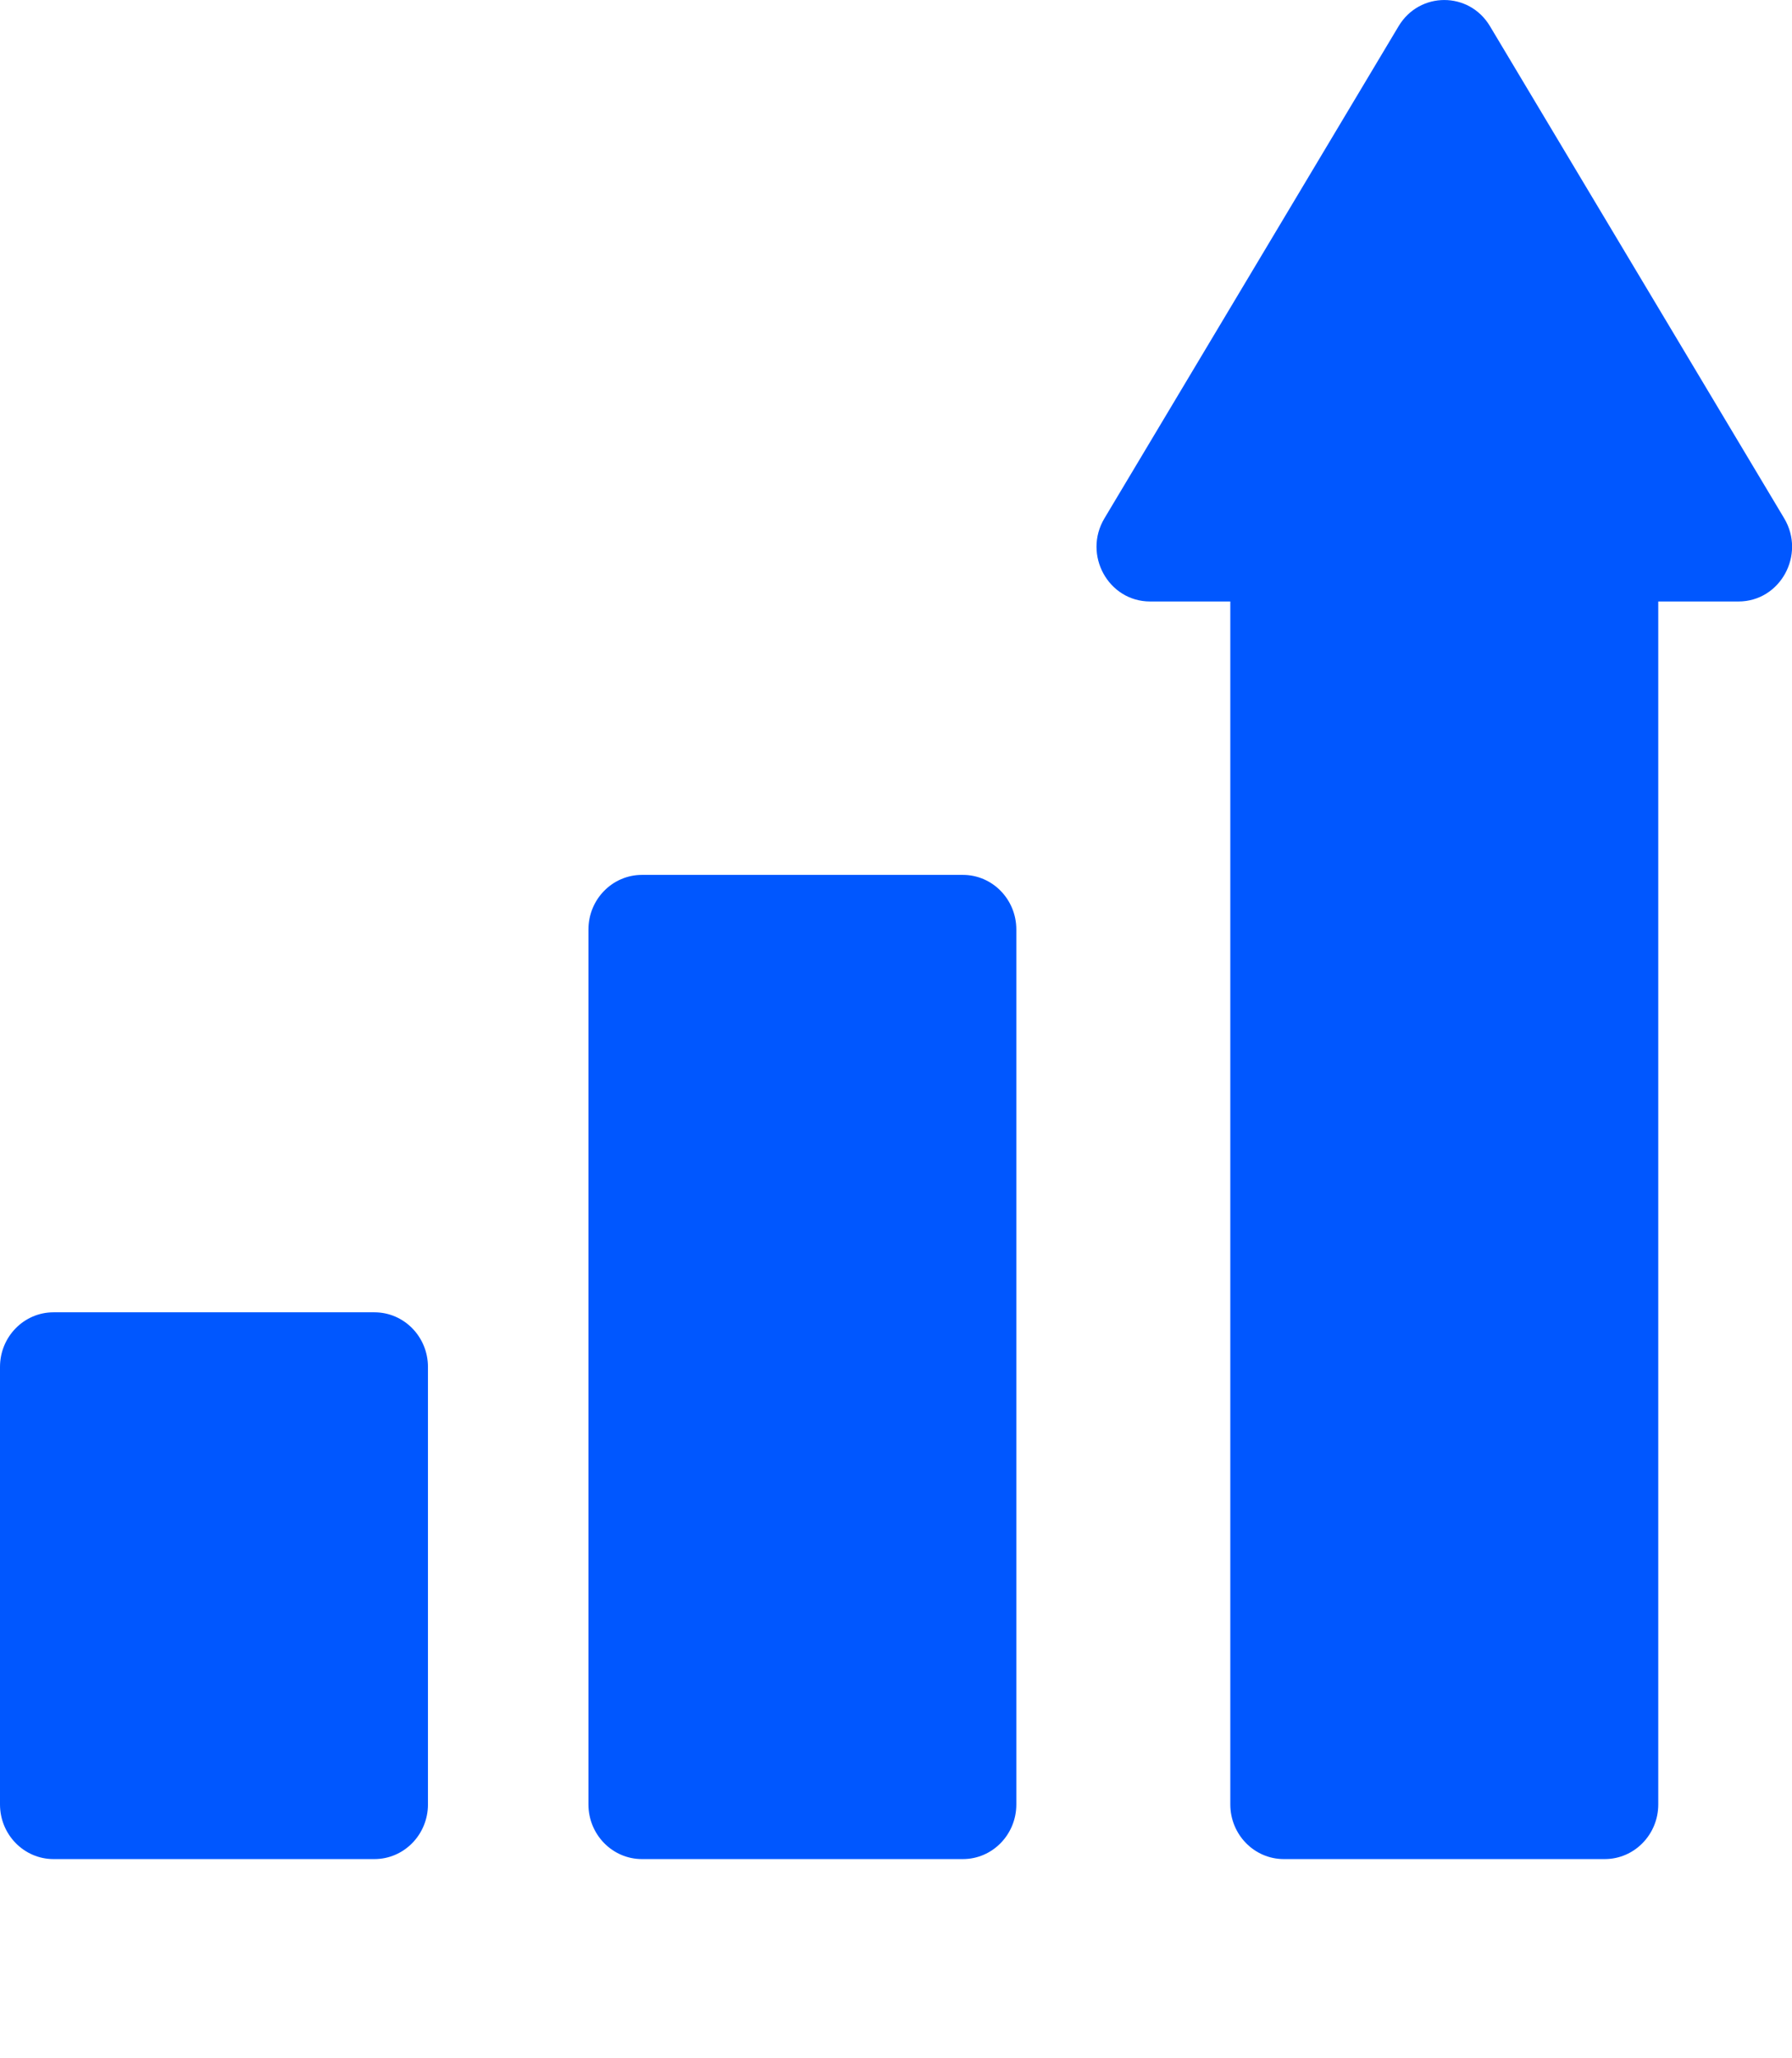<svg width="27" height="31" viewBox="0 0 27 31" fill="none" xmlns="http://www.w3.org/2000/svg">
<g clip-path="url(#clip0)">
<path d="M18.537 9.059H17.328C16.699 9.059 16.312 8.355 16.641 7.806L21.073 0.394C21.388 -0.131 22.135 -0.131 22.449 0.394L26.882 7.806C27.21 8.355 26.823 9.059 26.194 9.059H24.985V27.177C24.985 27.631 24.624 28 24.179 28H19.343C18.898 28 18.537 27.631 18.537 27.177V9.059ZM15.313 14V27.177C15.313 27.631 14.953 28 14.508 28H9.672C9.227 28 8.866 27.631 8.866 27.177V14C8.866 13.545 9.227 13.177 9.672 13.177H14.508C14.953 13.177 15.313 13.545 15.313 14ZM6.448 20.588V27.177C6.448 27.631 6.087 28 5.642 28H0.806C0.361 28 0 27.631 0 27.177V20.588C0 20.133 0.361 19.765 0.806 19.765H5.642C6.087 19.765 6.448 20.133 6.448 20.588Z" fill="#0057FF"/>
</g>
<defs>
<clipPath id="clip0">
<rect width="27" height="31" fill="white"/>
</clipPath>
</defs>
</svg>
